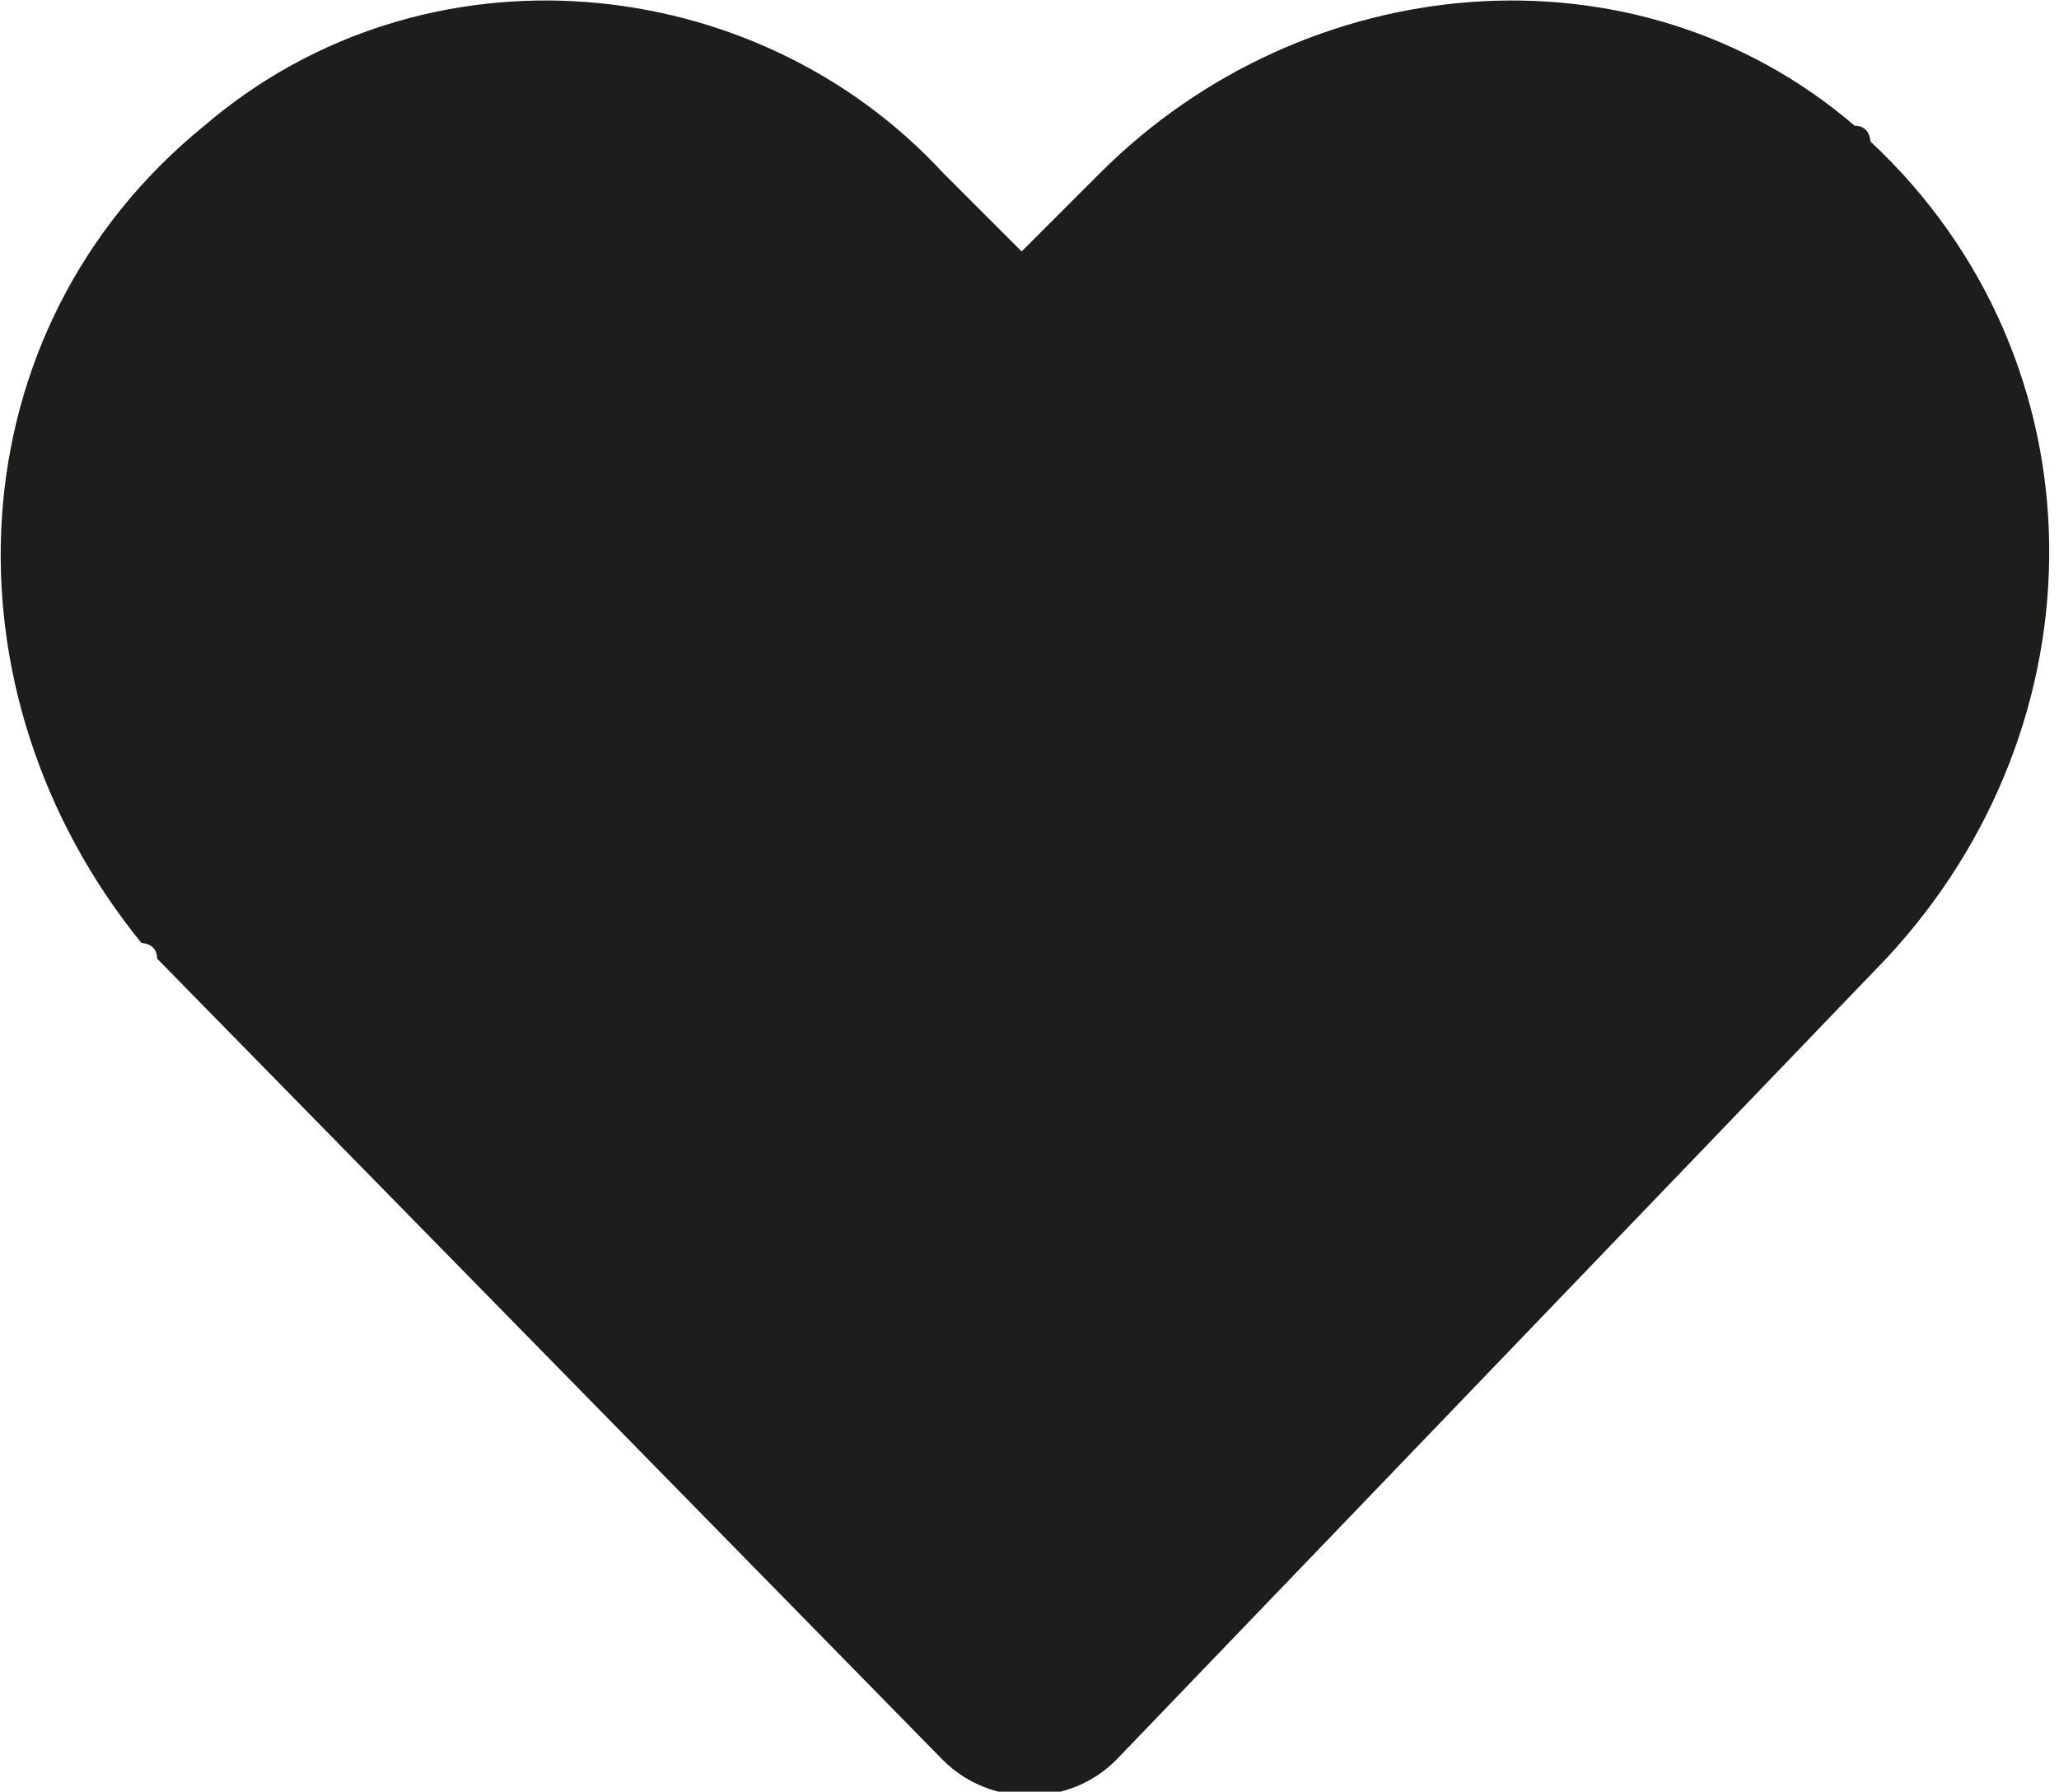 <?xml version="1.0" encoding="utf-8"?>
<!-- Generator: Adobe Illustrator 26.0.0, SVG Export Plug-In . SVG Version: 6.00 Build 0)  -->
<svg version="1.1" id="Camada_1" xmlns="http://www.w3.org/2000/svg" xmlns:xlink="http://www.w3.org/1999/xlink" x="0px" y="0px"
	 viewBox="0 0 13.1 11.4" style="enable-background:new 0 0 13.1 11.4;" xml:space="preserve">
<style type="text/css">
	.st0{fill:#1D1D1B;}
</style>
<path id="Icon_awesome-heart" class="st0" d="M11.8,0.8c-1.4-1.2-3.5-1-4.8,0.3L6.5,1.6L6,1.1C4.8-0.2,2.7-0.4,1.3,0.8
	C-0.3,2.1-0.4,4.4,0.9,6C0.9,6,1,6,1,6.1L6,11.2c0.3,0.3,0.8,0.3,1.1,0c0,0,0,0,0,0l4.9-5.1c1.4-1.5,1.4-3.8-0.1-5.2
	C11.9,0.9,11.9,0.8,11.8,0.8z"/>
</svg>
